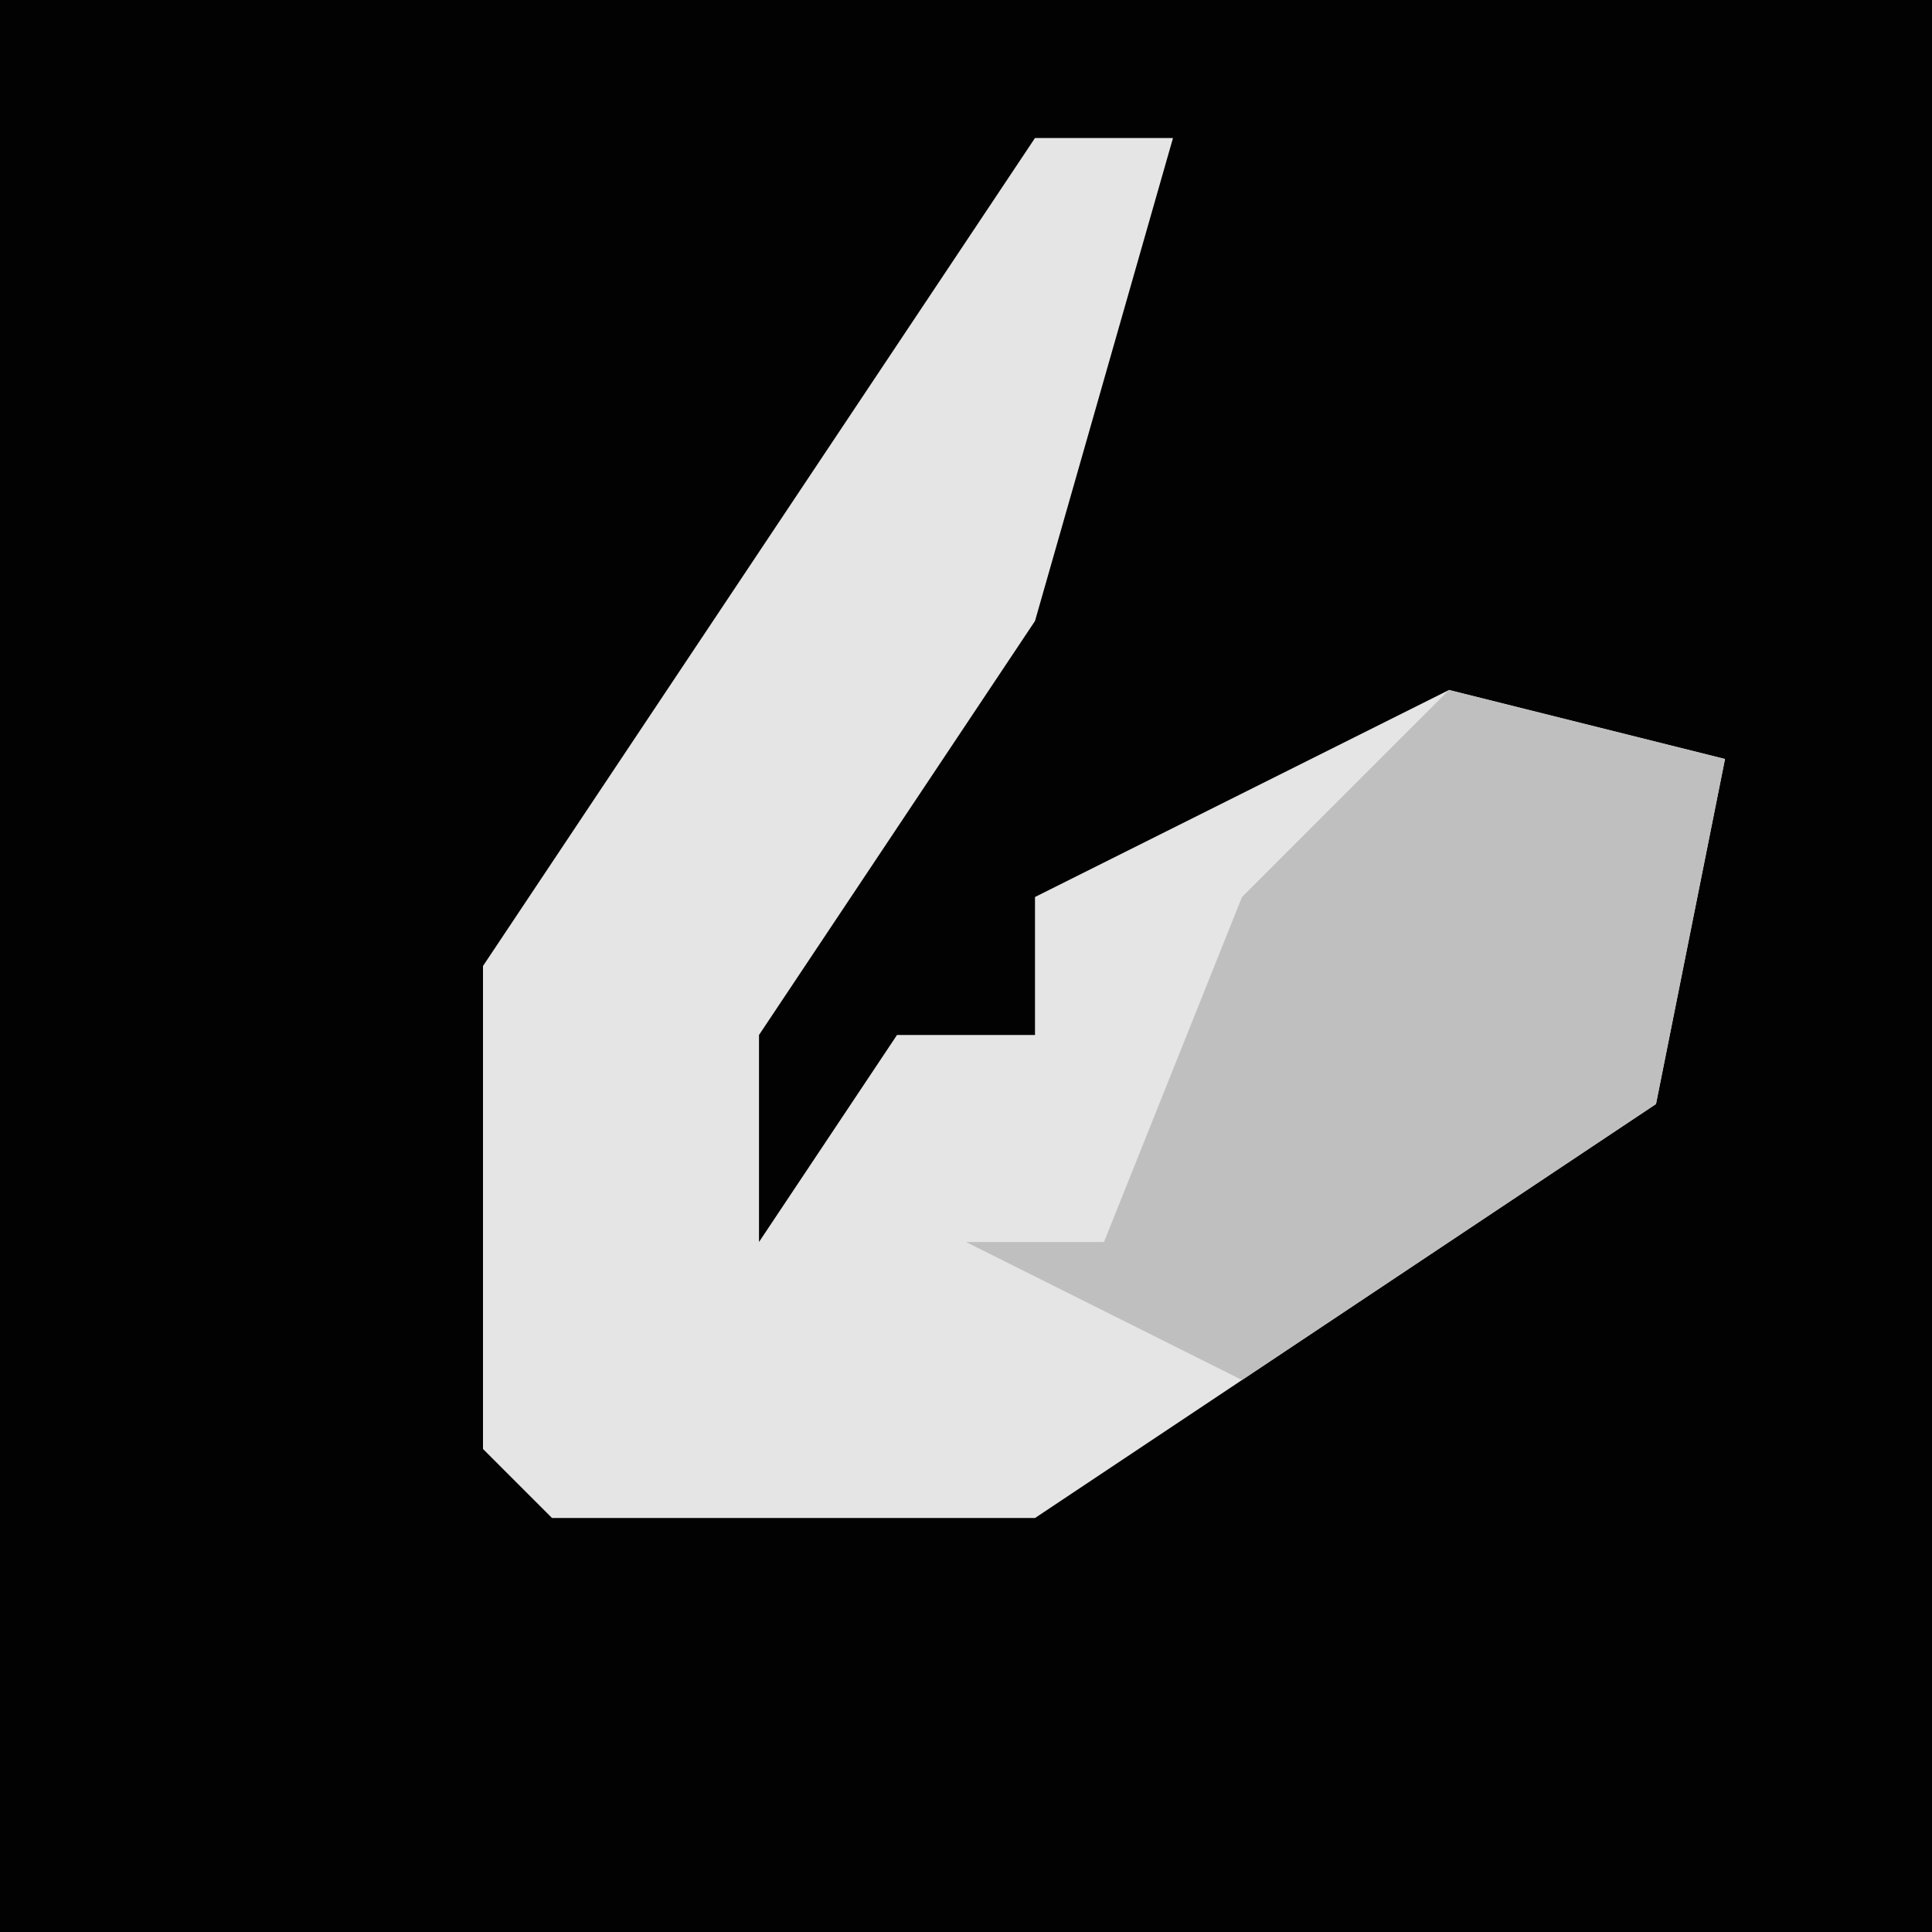 <?xml version="1.0" encoding="UTF-8"?>
<svg version="1.1" xmlns="http://www.w3.org/2000/svg" width="28" height="28">
<path d="M0,0 L28,0 L28,28 L0,28 Z " fill="#020202" transform="translate(0,0)"/>
<path d="M0,0 L2,0 L0,7 L-4,13 L-4,16 L-2,13 L0,13 L0,11 L6,8 L10,9 L9,14 L0,20 L-7,20 L-8,19 L-8,12 Z " fill="#E5E5E5" transform="translate(15,2)"/>
<path d="M0,0 L4,1 L3,6 L-3,10 L-7,8 L-5,8 L-3,3 Z " fill="#BFBFBF" transform="translate(21,10)"/>
</svg>
